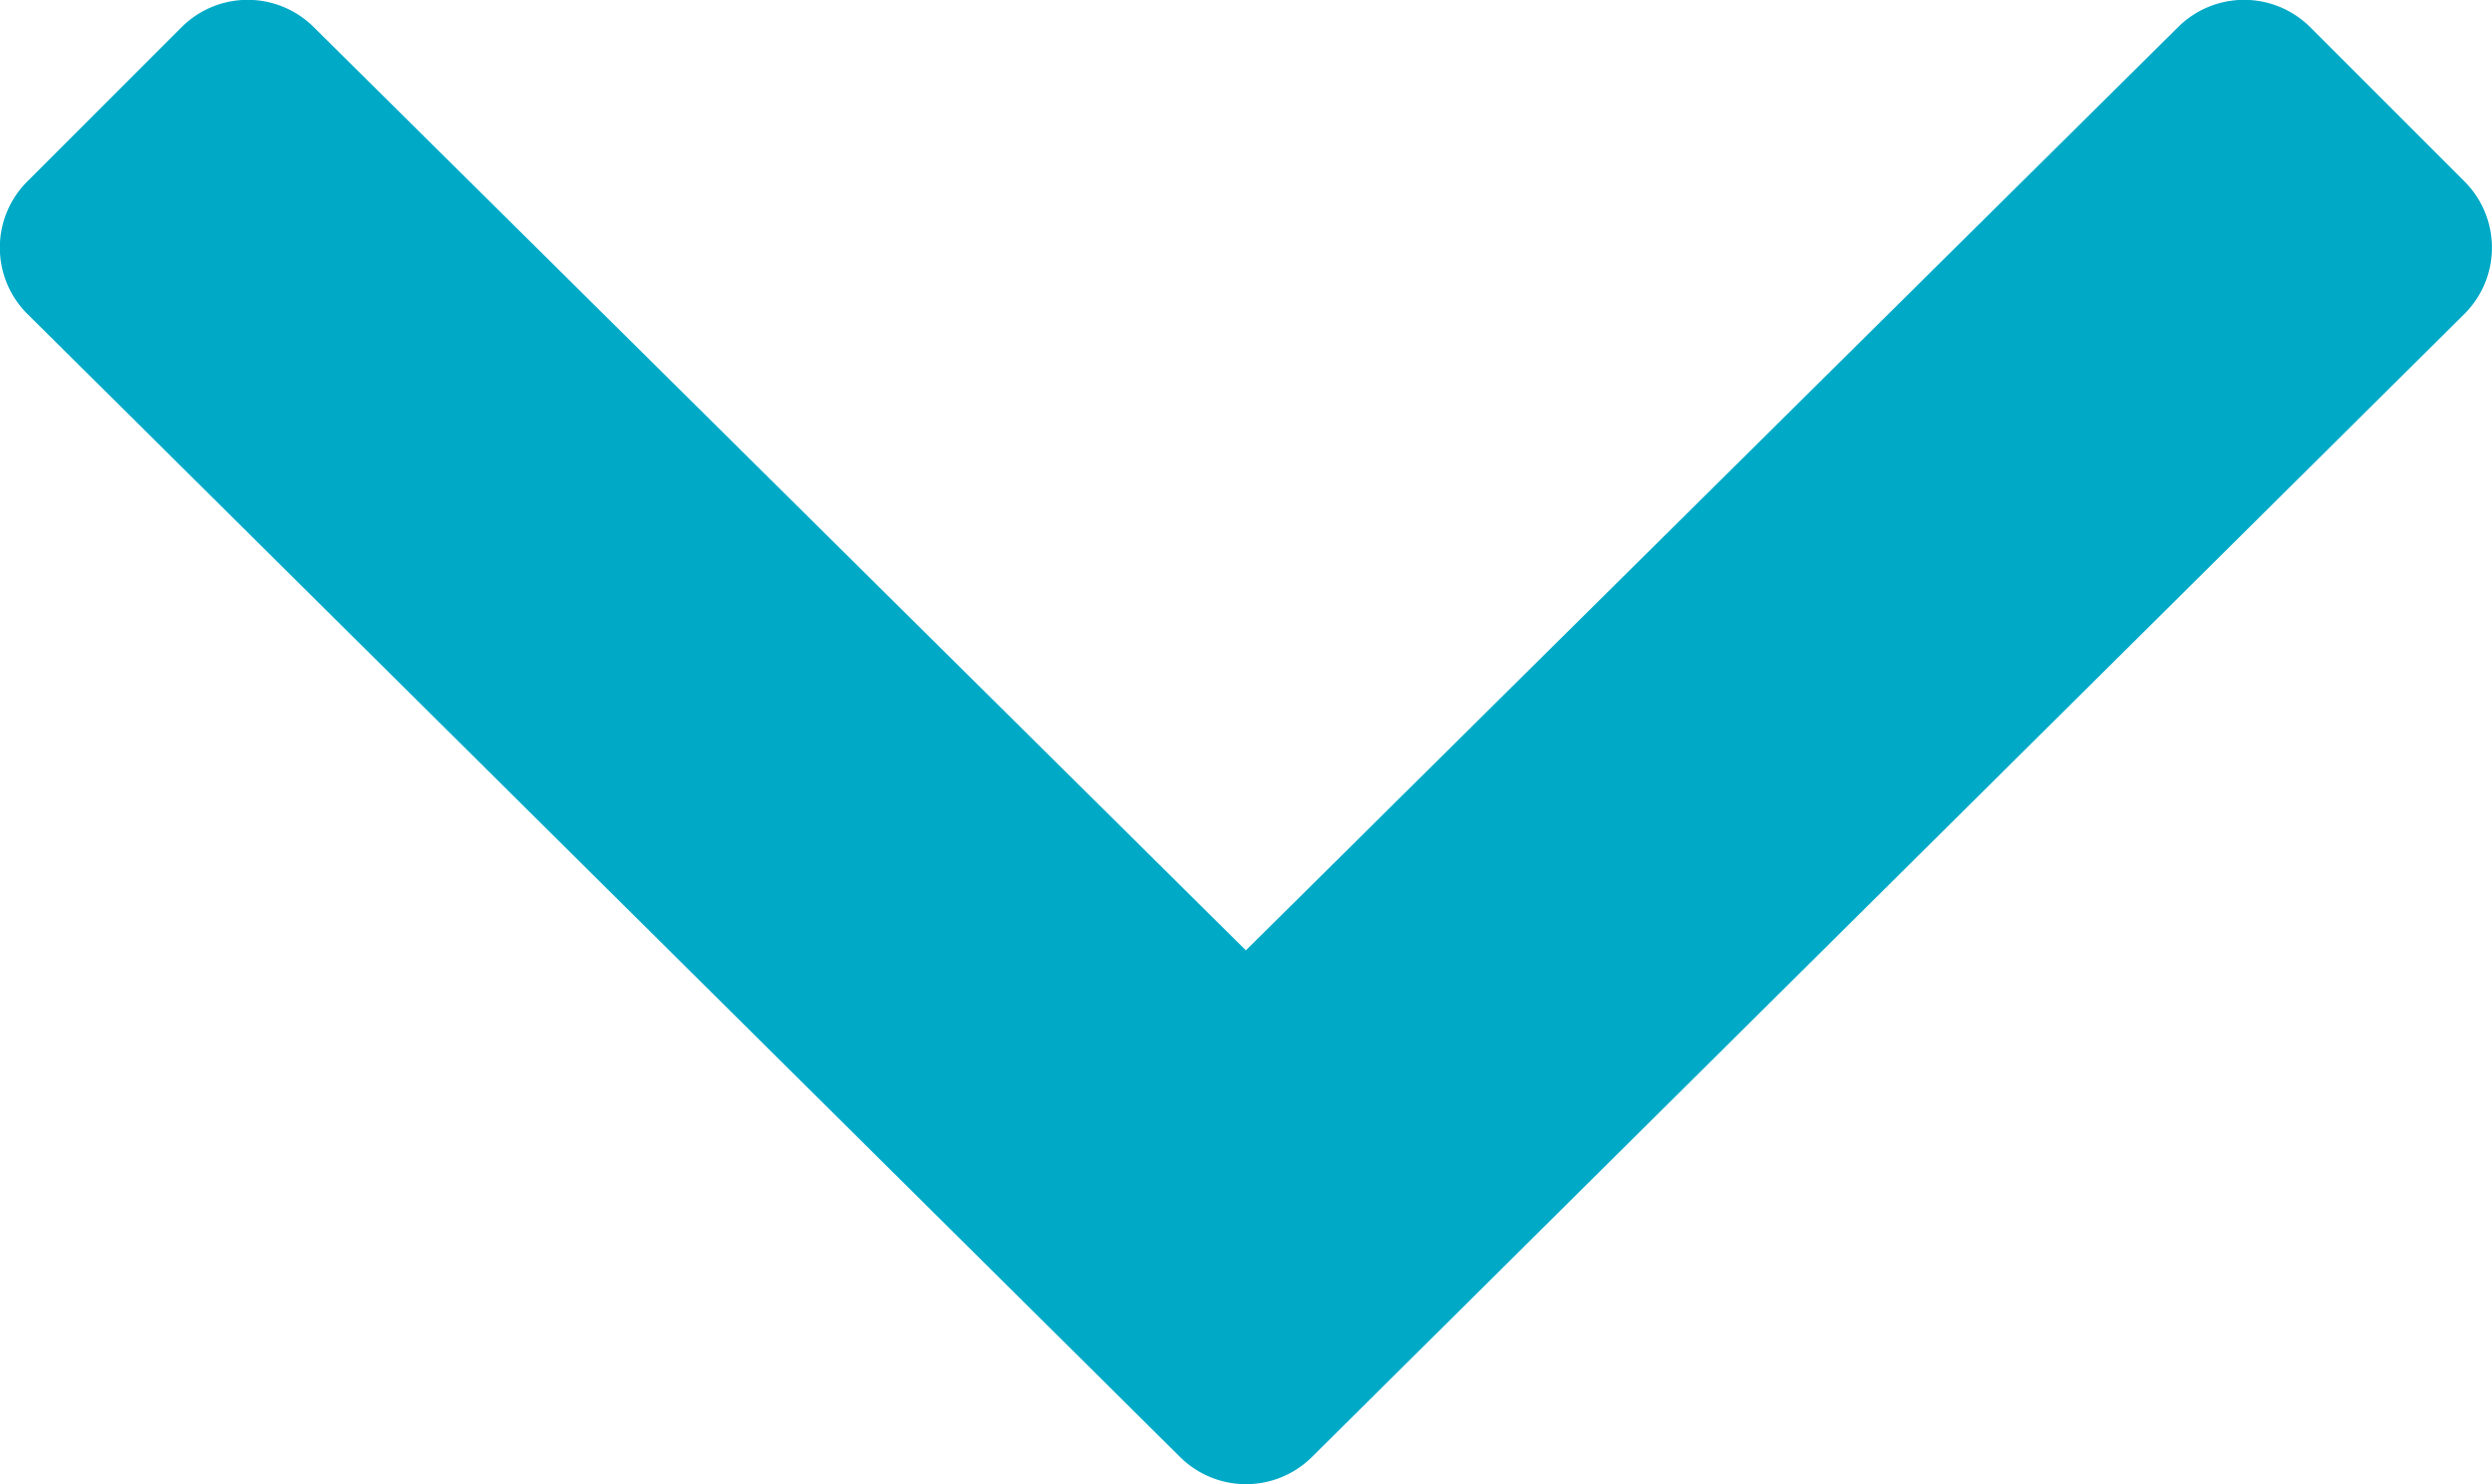 <svg xmlns="http://www.w3.org/2000/svg" width="11.877" height="7.075" viewBox="0 0 11.877 7.075"><defs><style>.a{fill:#00aac7;}</style></defs><path class="a" d="M-6.253-3.718a.446.446,0,0,0,.631,0L-.13-9.166a.446.446,0,0,0,0-.631l-.735-.735a.446.446,0,0,0-.631,0l-4.442,4.4-4.442-4.4a.446.446,0,0,0-.631,0l-.735.735a.446.446,0,0,0,0,.631Z" transform="translate(11.876 10.662)"/></svg>